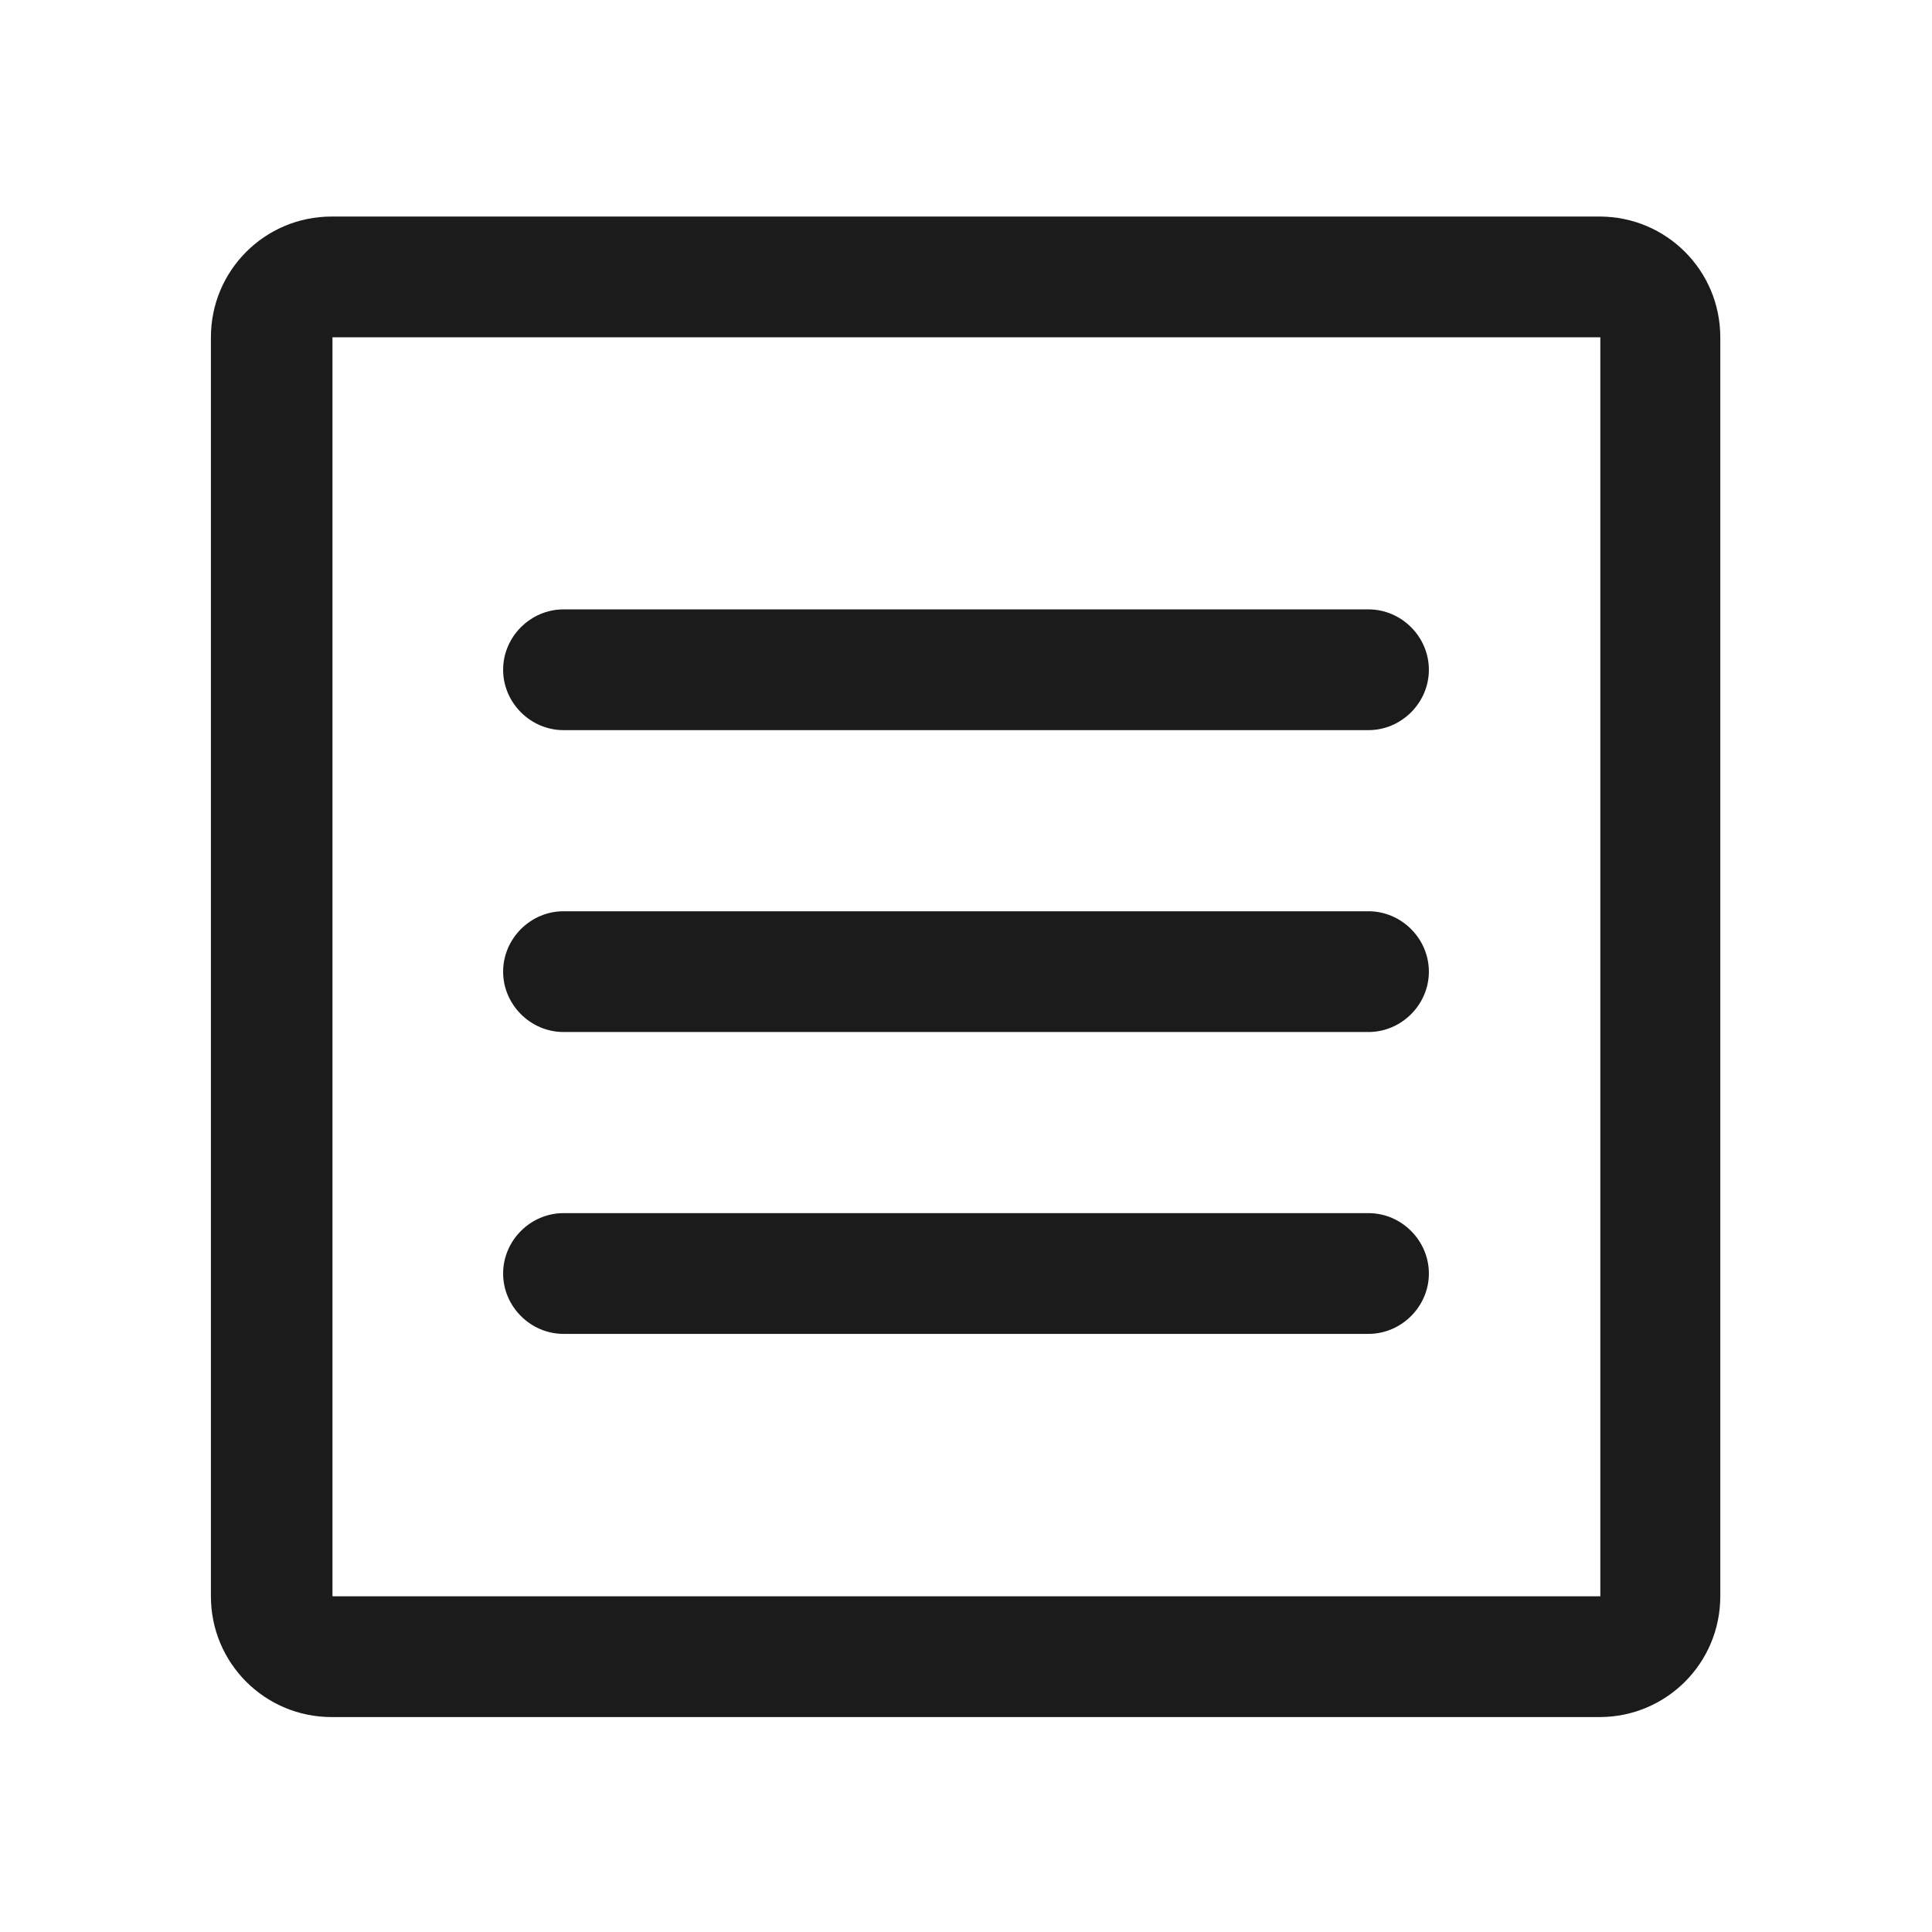 <?xml version="1.0" encoding="UTF-8"?>
<svg id="Outlines" xmlns="http://www.w3.org/2000/svg" viewBox="0 0 24 24">
  <defs>
    <style>
      .cls-1 {
        fill: #1b1b1b;
        stroke-width: 0px;
      }
    </style>
  </defs>
  <g id="change-type">
    <path class="cls-1" d="m17,9.07H7c-.41,0-.75-.34-.75-.75s.34-.75.75-.75h10c.41,0,.75.34.75.75s-.34.75-.75.75Z"/>
    <path class="cls-1" d="m17,12.82H7c-.41,0-.75-.34-.75-.75s.34-.75.75-.75h10c.41,0,.75.34.75.75s-.34.75-.75.75Z"/>
    <path class="cls-1" d="m17,16.57H7c-.41,0-.75-.34-.75-.75s.34-.75.75-.75h10c.41,0,.75.34.75.75s-.34.75-.75.75Z"/>
    <path class="cls-1" d="m19.88,21.33H4.12c-.83,0-1.5-.67-1.5-1.5V4.19c0-.83.67-1.5,1.5-1.5h15.75c.83,0,1.5.67,1.5,1.5v15.64c0,.83-.67,1.5-1.5,1.5ZM4.13,4.19v15.64s15.75,0,15.75,0V4.19H4.13Zm0-.75v.75s0,0,0,0v-.75Z"/>
  </g>
</svg>